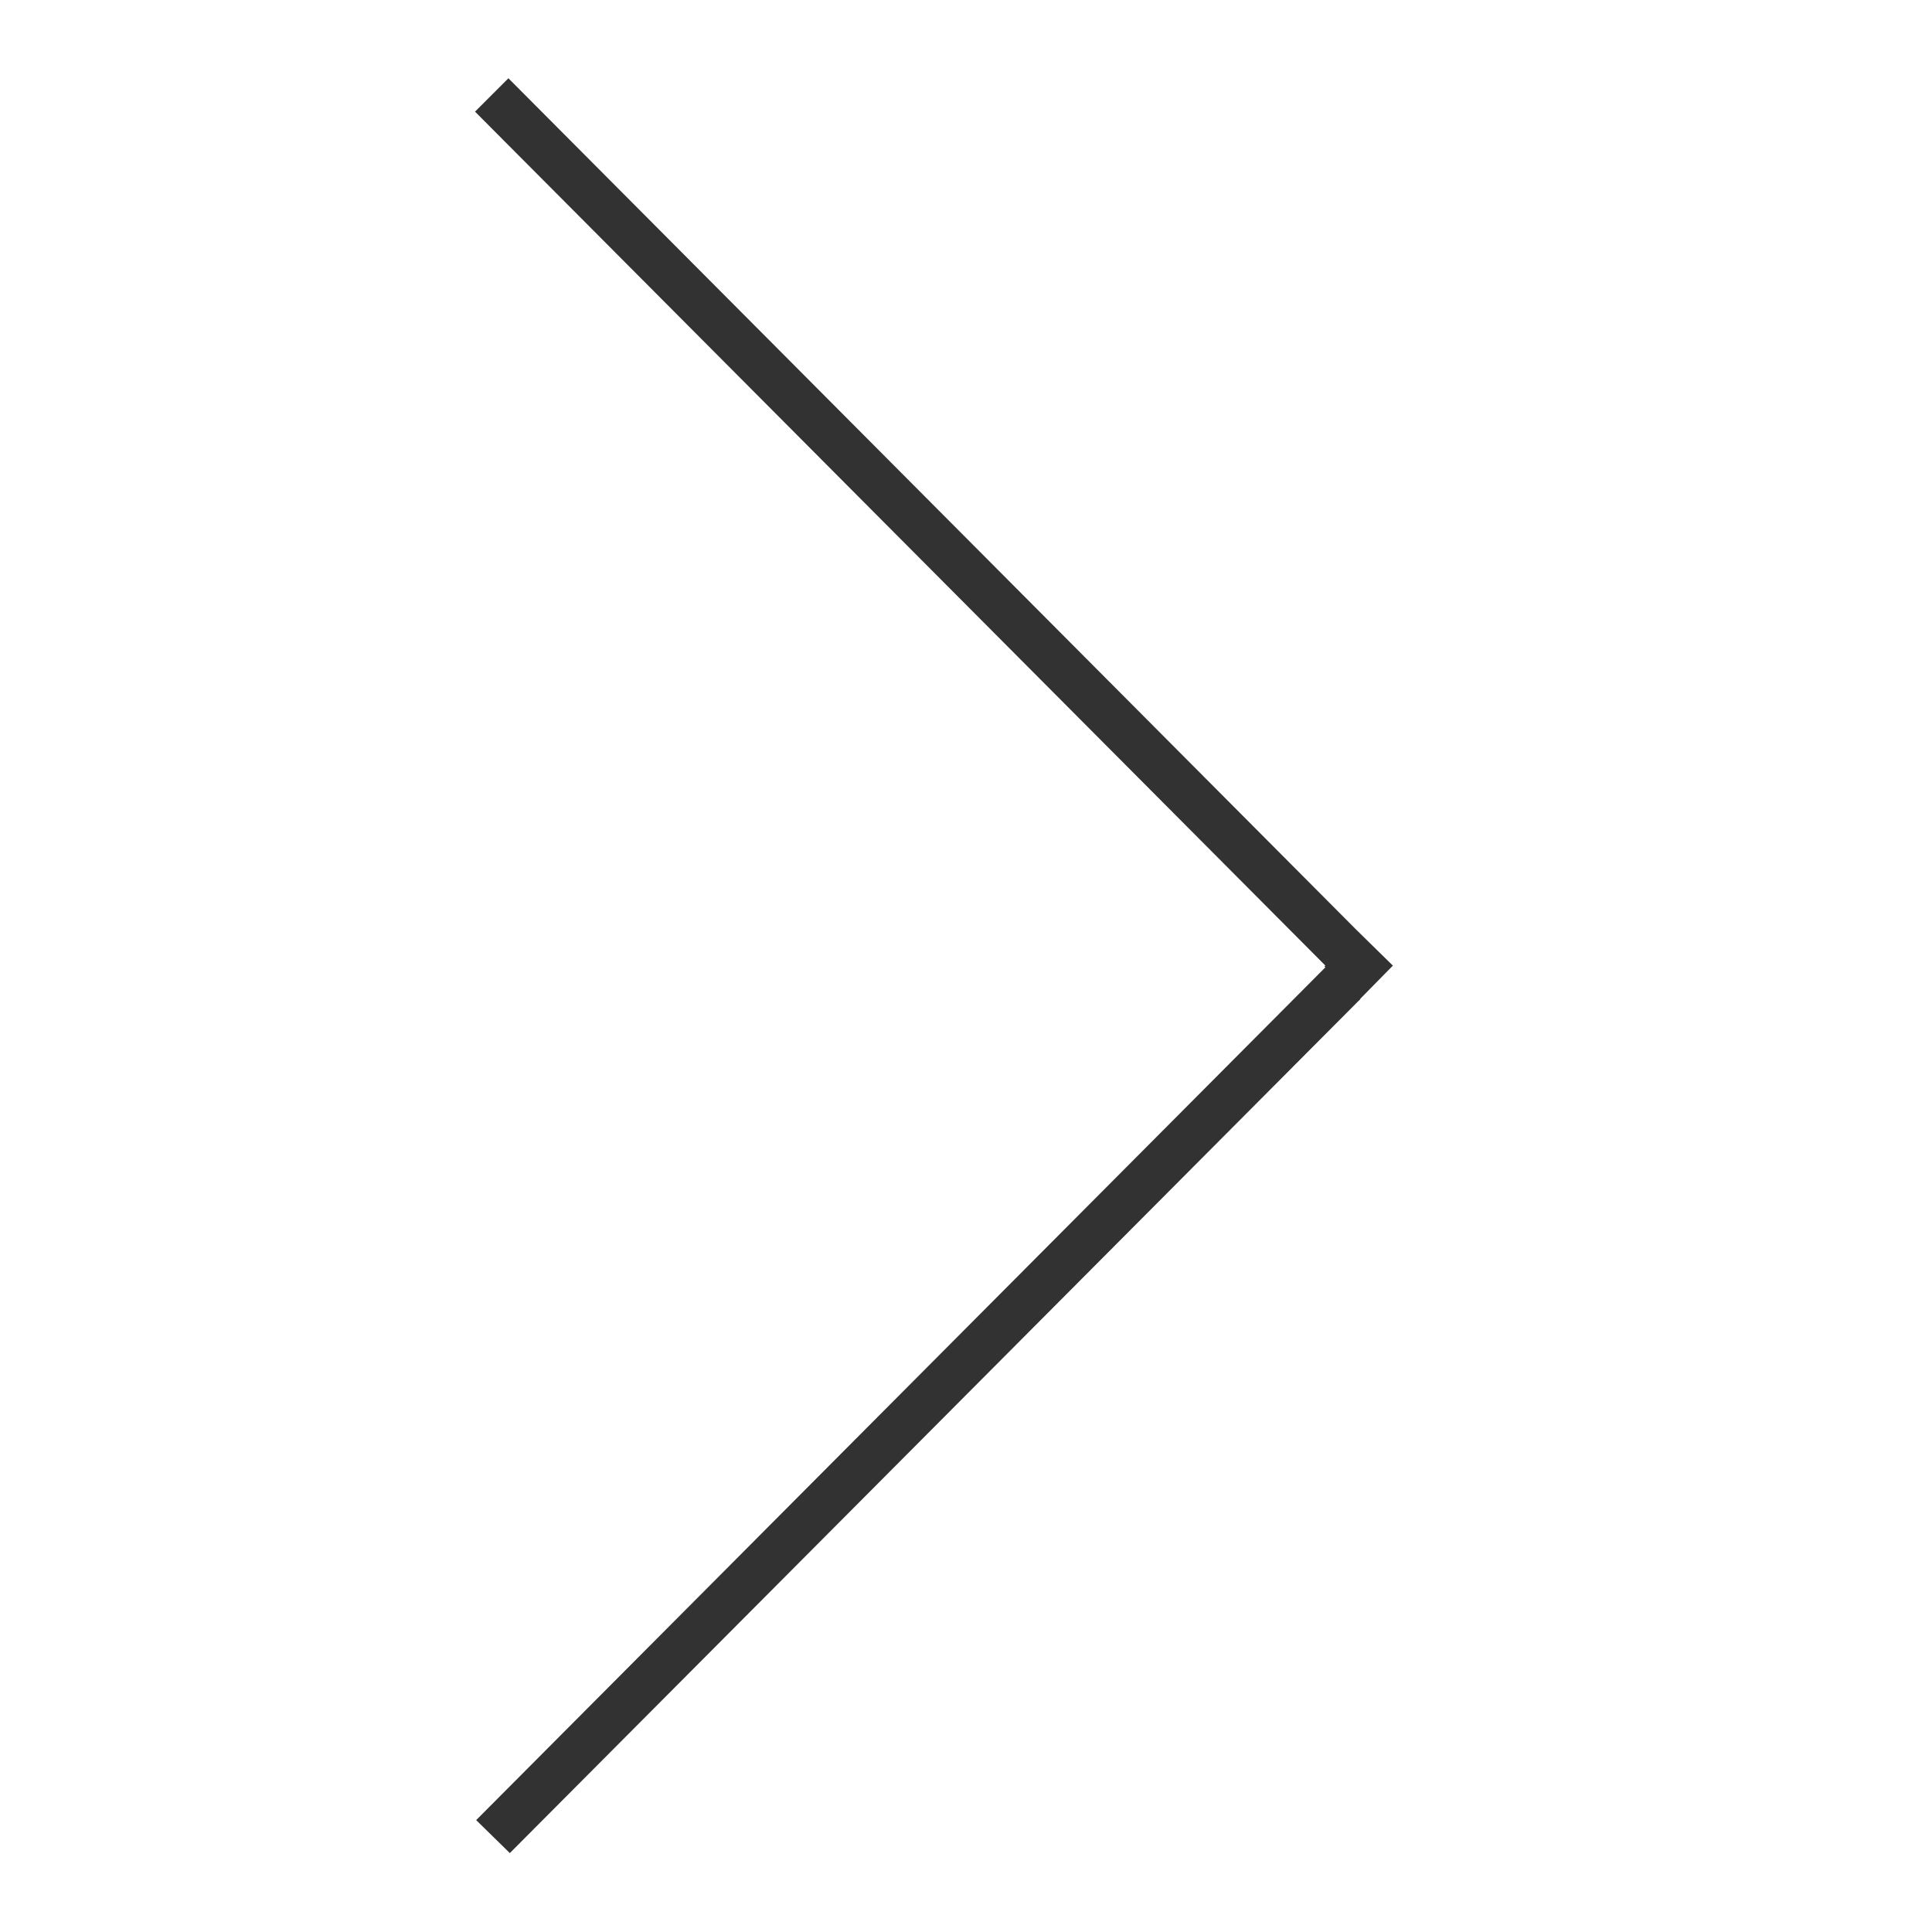 <svg version="1.2" xmlns="http://www.w3.org/2000/svg" viewBox="0 0 1500 1500" width="1500" height="1500">
	<title>Arrow Icon</title>
	<style>
		.s0 { fill: #000000;stroke: #323232;stroke-miterlimit:100;stroke-width: 30 } 
	</style>
	<path id="Layer 1" class="s0" d="m1034 724l-4.7 4.7-639.3-642 4.7-4.7z"/>
	<path id="Layer 1 copy" class="s0" d="m395.7 1417.6l-4.7-4.6 639.3-642 4.7 4.7z"/>
	<path id="Shape 1" class="s0" d="m1049.5 750.3l5.5-5.5 5.2 5.1-5.5 5.6z"/>
</svg>